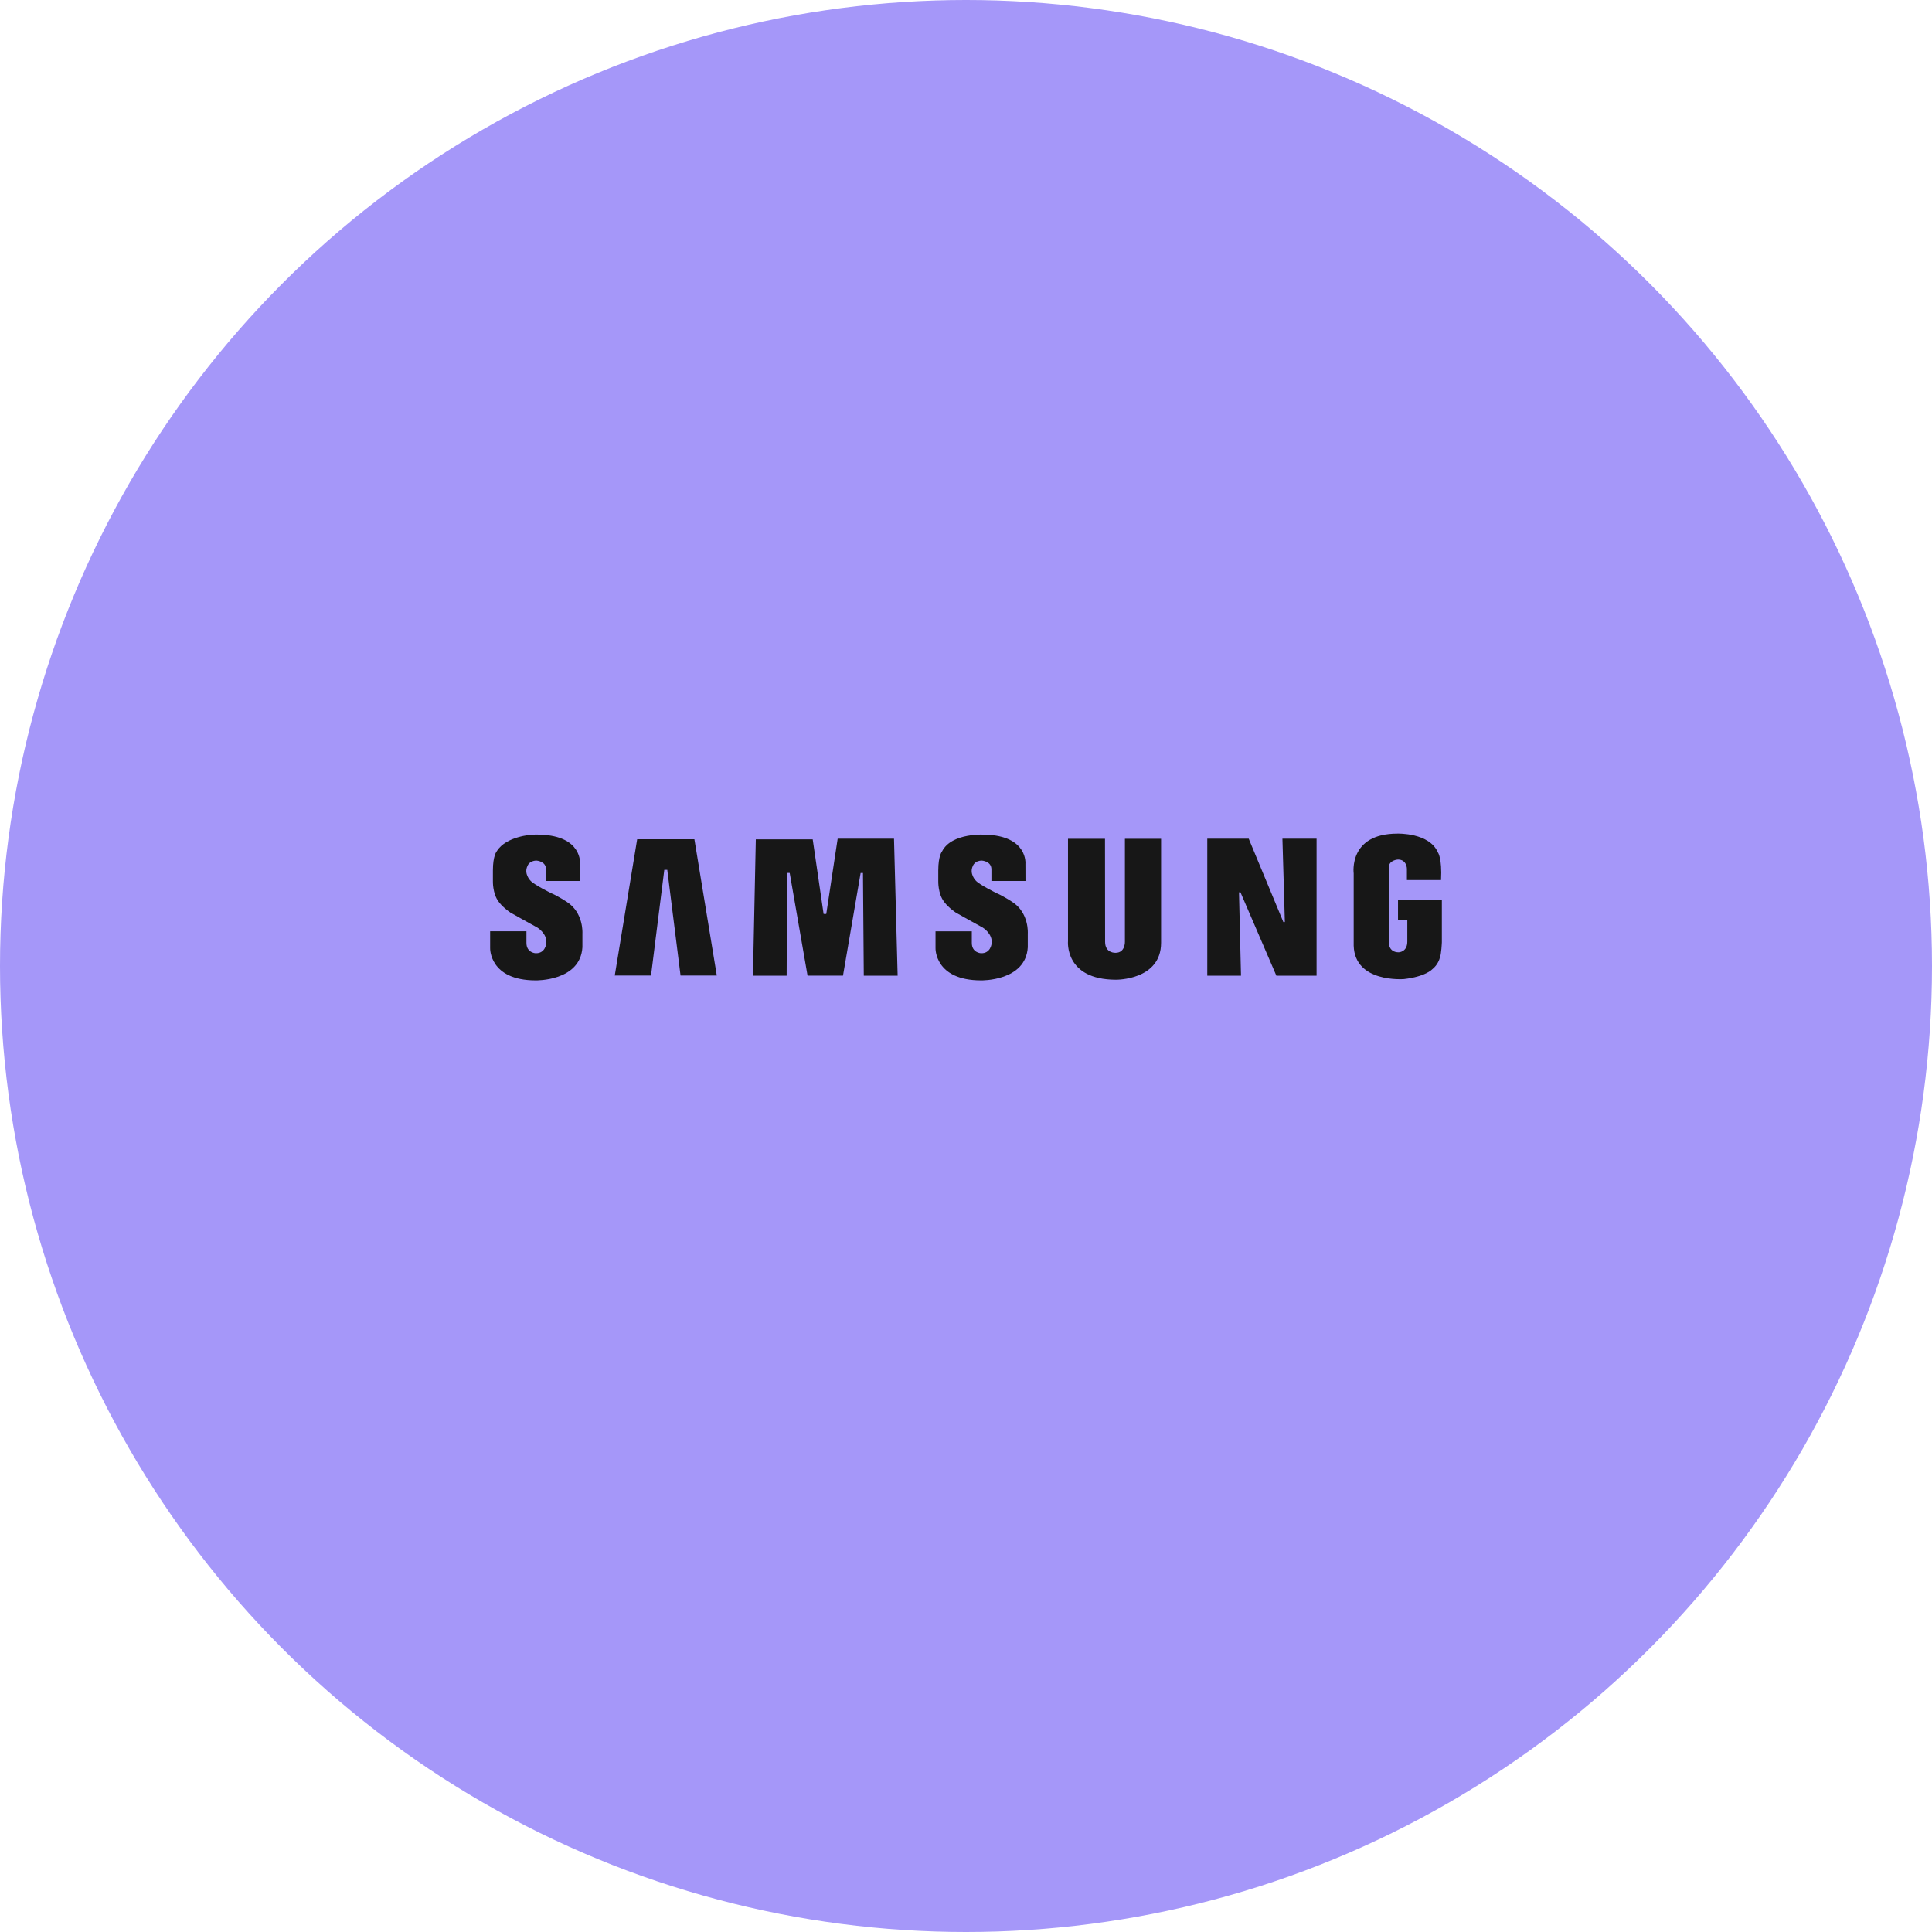 <svg width="406" height="406" viewBox="0 0 406 406" fill="none" xmlns="http://www.w3.org/2000/svg">
<circle cx="203" cy="203" r="203" fill="#A597F9"/>
<path fill-rule="evenodd" clip-rule="evenodd" d="M212.672 189.502C212.672 189.502 210.726 188.234 209.522 187.744C209.522 187.744 205.797 185.926 205.058 185.061C205.058 185.061 203.608 183.62 204.457 181.946C204.457 181.946 204.812 180.852 206.346 180.852C206.346 180.852 208.342 180.967 208.342 182.696V185.136H215.5L215.488 181.543C215.488 181.543 216.037 175.66 207.057 175.401C207.057 175.401 199.995 174.912 197.969 178.92C197.969 178.92 197.174 179.812 197.174 182.927V185.177C197.174 185.177 197.093 187.772 198.352 189.443C198.352 189.443 199.064 190.541 200.816 191.749C200.816 191.749 204.374 193.769 206.51 194.925C206.51 194.925 208.665 196.221 208.381 198.283C208.381 198.283 208.207 200.398 206.124 200.314C206.124 200.314 204.221 200.222 204.221 198.147V195.71H196.595V199.252C196.595 199.252 196.38 206.023 206.182 206.023C206.182 206.023 215.544 206.223 215.982 199.072V196.191C215.982 196.191 216.31 191.809 212.672 189.502Z" fill="#171717"/>
<path fill-rule="evenodd" clip-rule="evenodd" d="M176.032 176.245L173.635 192.064H173.075L170.786 176.387H158.83L158.232 205.032H165.31L165.395 183.448H165.952L169.704 205.029H177.15L180.856 183.456H181.349L181.52 205.032H188.635L187.87 176.245H176.032Z" fill="#171717"/>
<path fill-rule="evenodd" clip-rule="evenodd" d="M133.898 176.364L129.188 205H136.808L139.598 182.796H140.224L143.013 205H150.631L145.923 176.364H133.898Z" fill="#171717"/>
<path fill-rule="evenodd" clip-rule="evenodd" d="M293.785 189.108V193.331H295.74V197.867C295.74 200.083 293.941 200.124 293.941 200.124C291.754 200.124 291.837 198.018 291.837 198.018V182.332C291.837 180.715 293.778 180.63 293.778 180.63C295.641 180.63 295.655 182.557 295.655 182.557V184.942H302.828C303.061 180.288 302.181 179.16 302.181 179.16C300.401 174.95 293.67 175.18 293.67 175.18C283.323 175.18 284.471 183.542 284.471 183.542V198.709C284.692 206.551 294.886 205.755 295.059 205.745C299.596 205.216 300.964 203.702 300.964 203.702C302.225 202.716 302.551 201.348 302.551 201.348C302.91 200.553 303 198.018 303 198.018V189.108H293.785Z" fill="#171717"/>
<path fill-rule="evenodd" clip-rule="evenodd" d="M270.006 193.769H269.694L262.411 176.25H253.703V205.038H260.791L260.367 187.521H260.682L268.225 205.038H276.673V176.249H269.495L270.006 193.769Z" fill="#171717"/>
<path fill-rule="evenodd" clip-rule="evenodd" d="M236.395 197.864C236.395 197.864 236.499 200.227 234.421 200.227C234.421 200.227 232.231 200.349 232.231 197.924L232.209 176.269H224.434V197.751C224.434 197.751 223.636 205.882 234.528 205.882C234.528 205.882 243.995 206.001 243.995 198.123V176.269H236.395V197.864Z" fill="#171717"/>
<path fill-rule="evenodd" clip-rule="evenodd" d="M119.074 189.501C119.074 189.501 117.13 188.233 115.926 187.744C115.926 187.744 112.204 185.927 111.465 185.061C111.465 185.061 110.014 183.619 110.864 181.949C110.864 181.949 111.218 180.852 112.751 180.852C112.751 180.852 114.749 180.967 114.749 182.696V185.136H121.908L121.895 181.541C121.895 181.541 122.441 175.659 113.463 175.401C113.463 175.401 112.788 175.355 111.795 175.408C111.795 175.408 106.357 175.715 104.413 178.858C104.402 178.88 104.386 178.898 104.376 178.919C104.376 178.919 103.581 179.812 103.581 182.927V185.177C103.581 185.177 103.498 187.771 104.759 189.443C104.759 189.443 105.47 190.541 107.223 191.749C107.223 191.749 110.779 193.769 112.914 194.921C112.914 194.921 115.072 196.218 114.788 198.283C114.788 198.283 114.613 200.398 112.532 200.314C112.532 200.314 110.628 200.222 110.628 198.147V195.707H103V199.252C103 199.252 102.787 206.023 112.586 206.023C112.586 206.023 121.947 206.223 122.388 199.071V196.191C122.388 196.191 122.715 191.808 119.074 189.501Z" fill="#171717"/>
</svg>
